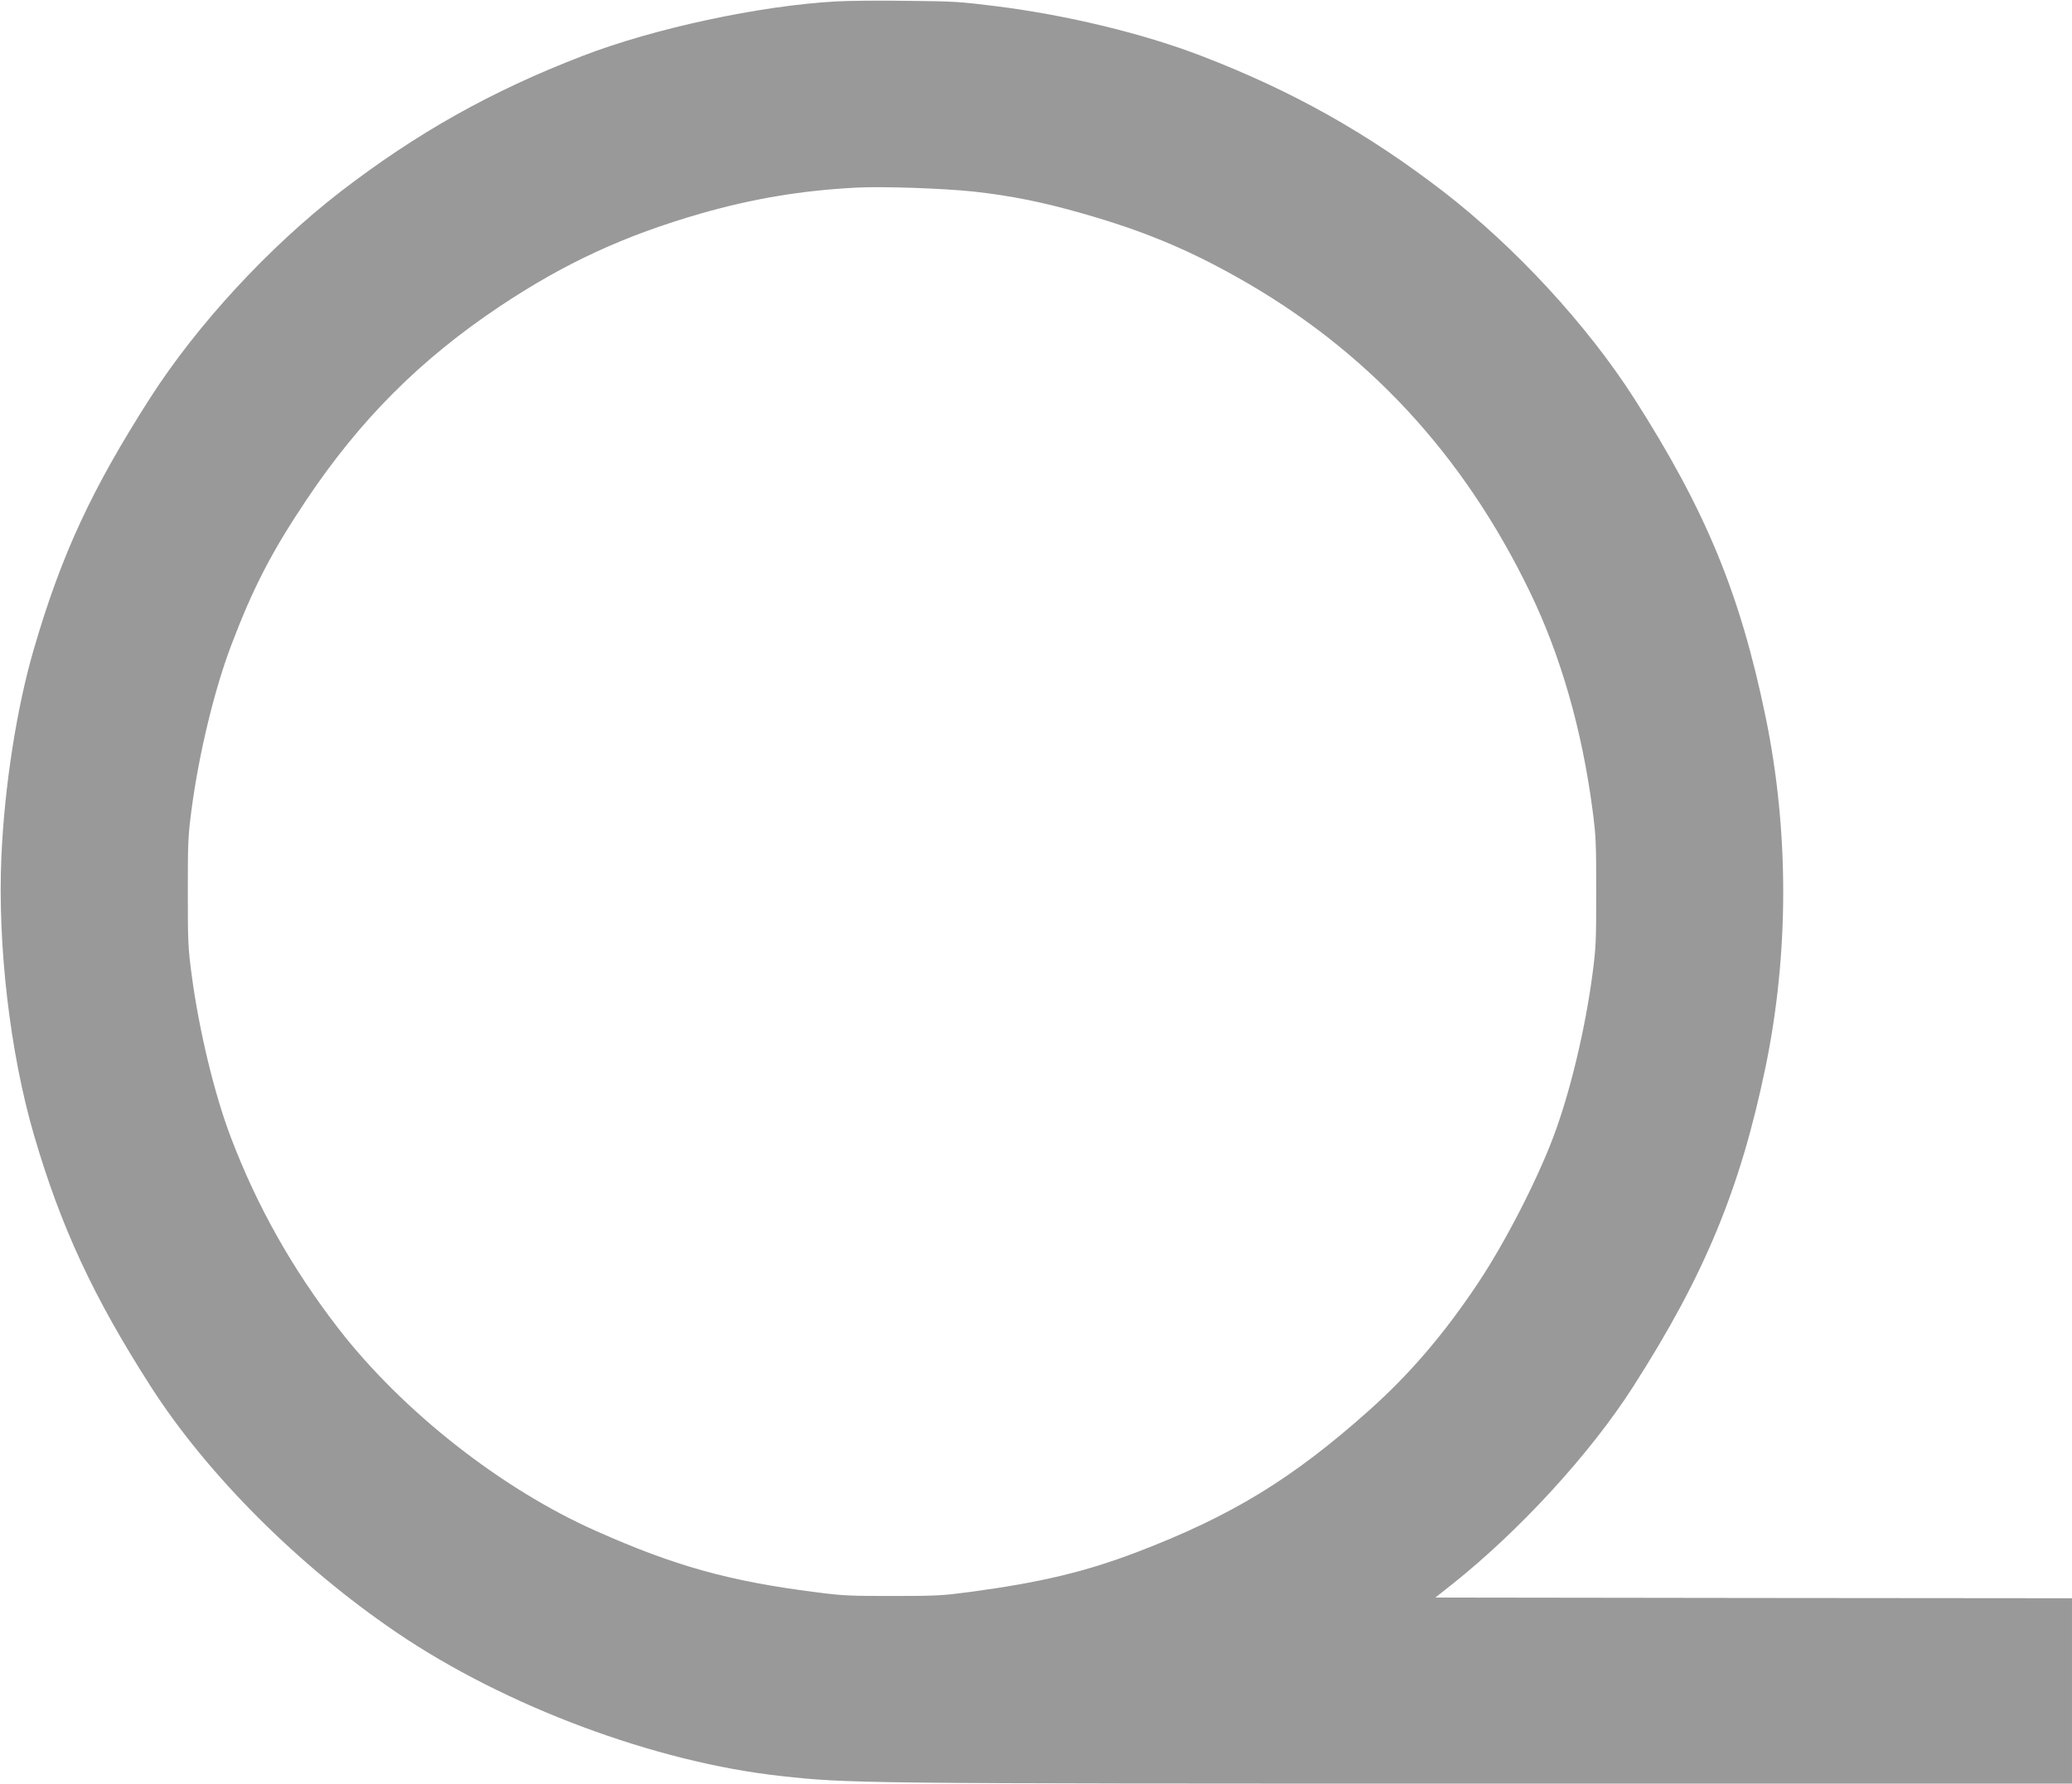<?xml version="1.0" standalone="no"?>
<!DOCTYPE svg PUBLIC "-//W3C//DTD SVG 1.1//EN"
 "http://www.w3.org/Graphics/SVG/1.1/DTD/svg11.dtd">
<!-- Created with svg_stack (http://github.com/astraw/svg_stack) -->
<svg xmlns:sodipodi="http://sodipodi.sourceforge.net/DTD/sodipodi-0.dtd" xmlns="http://www.w3.org/2000/svg" version="1.1" width="1843.75" height="1587.5">
  <defs/>
  <g id="id0:id0" transform="matrix(1.25,0,0,1.25,0.0,0.0)"><g transform="translate(0,1270) scale(0.1,-0.1)" fill="#999999" stroke="none">
<path d="M5955 12690 c-547 -30 -1301 -192 -1810 -389 -647 -249 -1178 -548 -1720 -965 -512 -396 -1021 -947 -1357 -1471 -417 -652 -632 -1116 -828 -1790 -121 -415 -208 -973 -230 -1474 -28 -630 61 -1396 231 -1980 192 -658 424 -1157 834 -1796 401 -625 1052 -1276 1750 -1750 774 -525 1840 -923 2735 -1021 487 -53 529 -54 5033 -54 l4157 0 0 660 0 660 -2266 2 -2266 3 124 98 c479 382 979 927 1283 1402 509 794 764 1409 944 2280 167 810 167 1680 0 2490 -181 878 -426 1471 -937 2270 -336 524 -845 1075 -1357 1471 -542 417 -1073 716 -1720 965 -412 159 -955 291 -1465 355 -257 32 -298 35 -630 38 -195 3 -422 1 -505 -4z m975 -1354 c265 -29 494 -75 780 -157 420 -120 734 -249 1095 -452 921 -516 1611 -1258 2088 -2246 218 -452 368 -975 443 -1542 25 -191 27 -228 27 -589 0 -360 -2 -398 -27 -589 -52 -393 -161 -848 -280 -1161 -118 -312 -346 -755 -537 -1040 -241 -361 -481 -641 -769 -899 -551 -492 -984 -756 -1660 -1014 -368 -140 -689 -216 -1190 -283 -189 -25 -232 -28 -545 -28 -313 0 -357 2 -555 28 -611 78 -998 186 -1557 435 -673 298 -1380 854 -1835 1443 -328 424 -580 873 -764 1358 -119 312 -228 768 -280 1161 -25 191 -27 229 -27 589 0 361 2 398 27 589 52 394 162 849 280 1161 156 412 289 670 537 1040 381 570 810 1000 1376 1378 463 309 888 505 1433 662 371 106 718 164 1105 184 185 10 617 -5 835 -28z"/>
</g>
</g>
  <g id="id1:id1" transform="matrix(1.25,0,0,1.25,0.0,0.0)"><g transform="translate(0,1270) scale(0.1,-0.1)" fill="#ffffff" stroke="none">
</g>
</g>
</svg>
